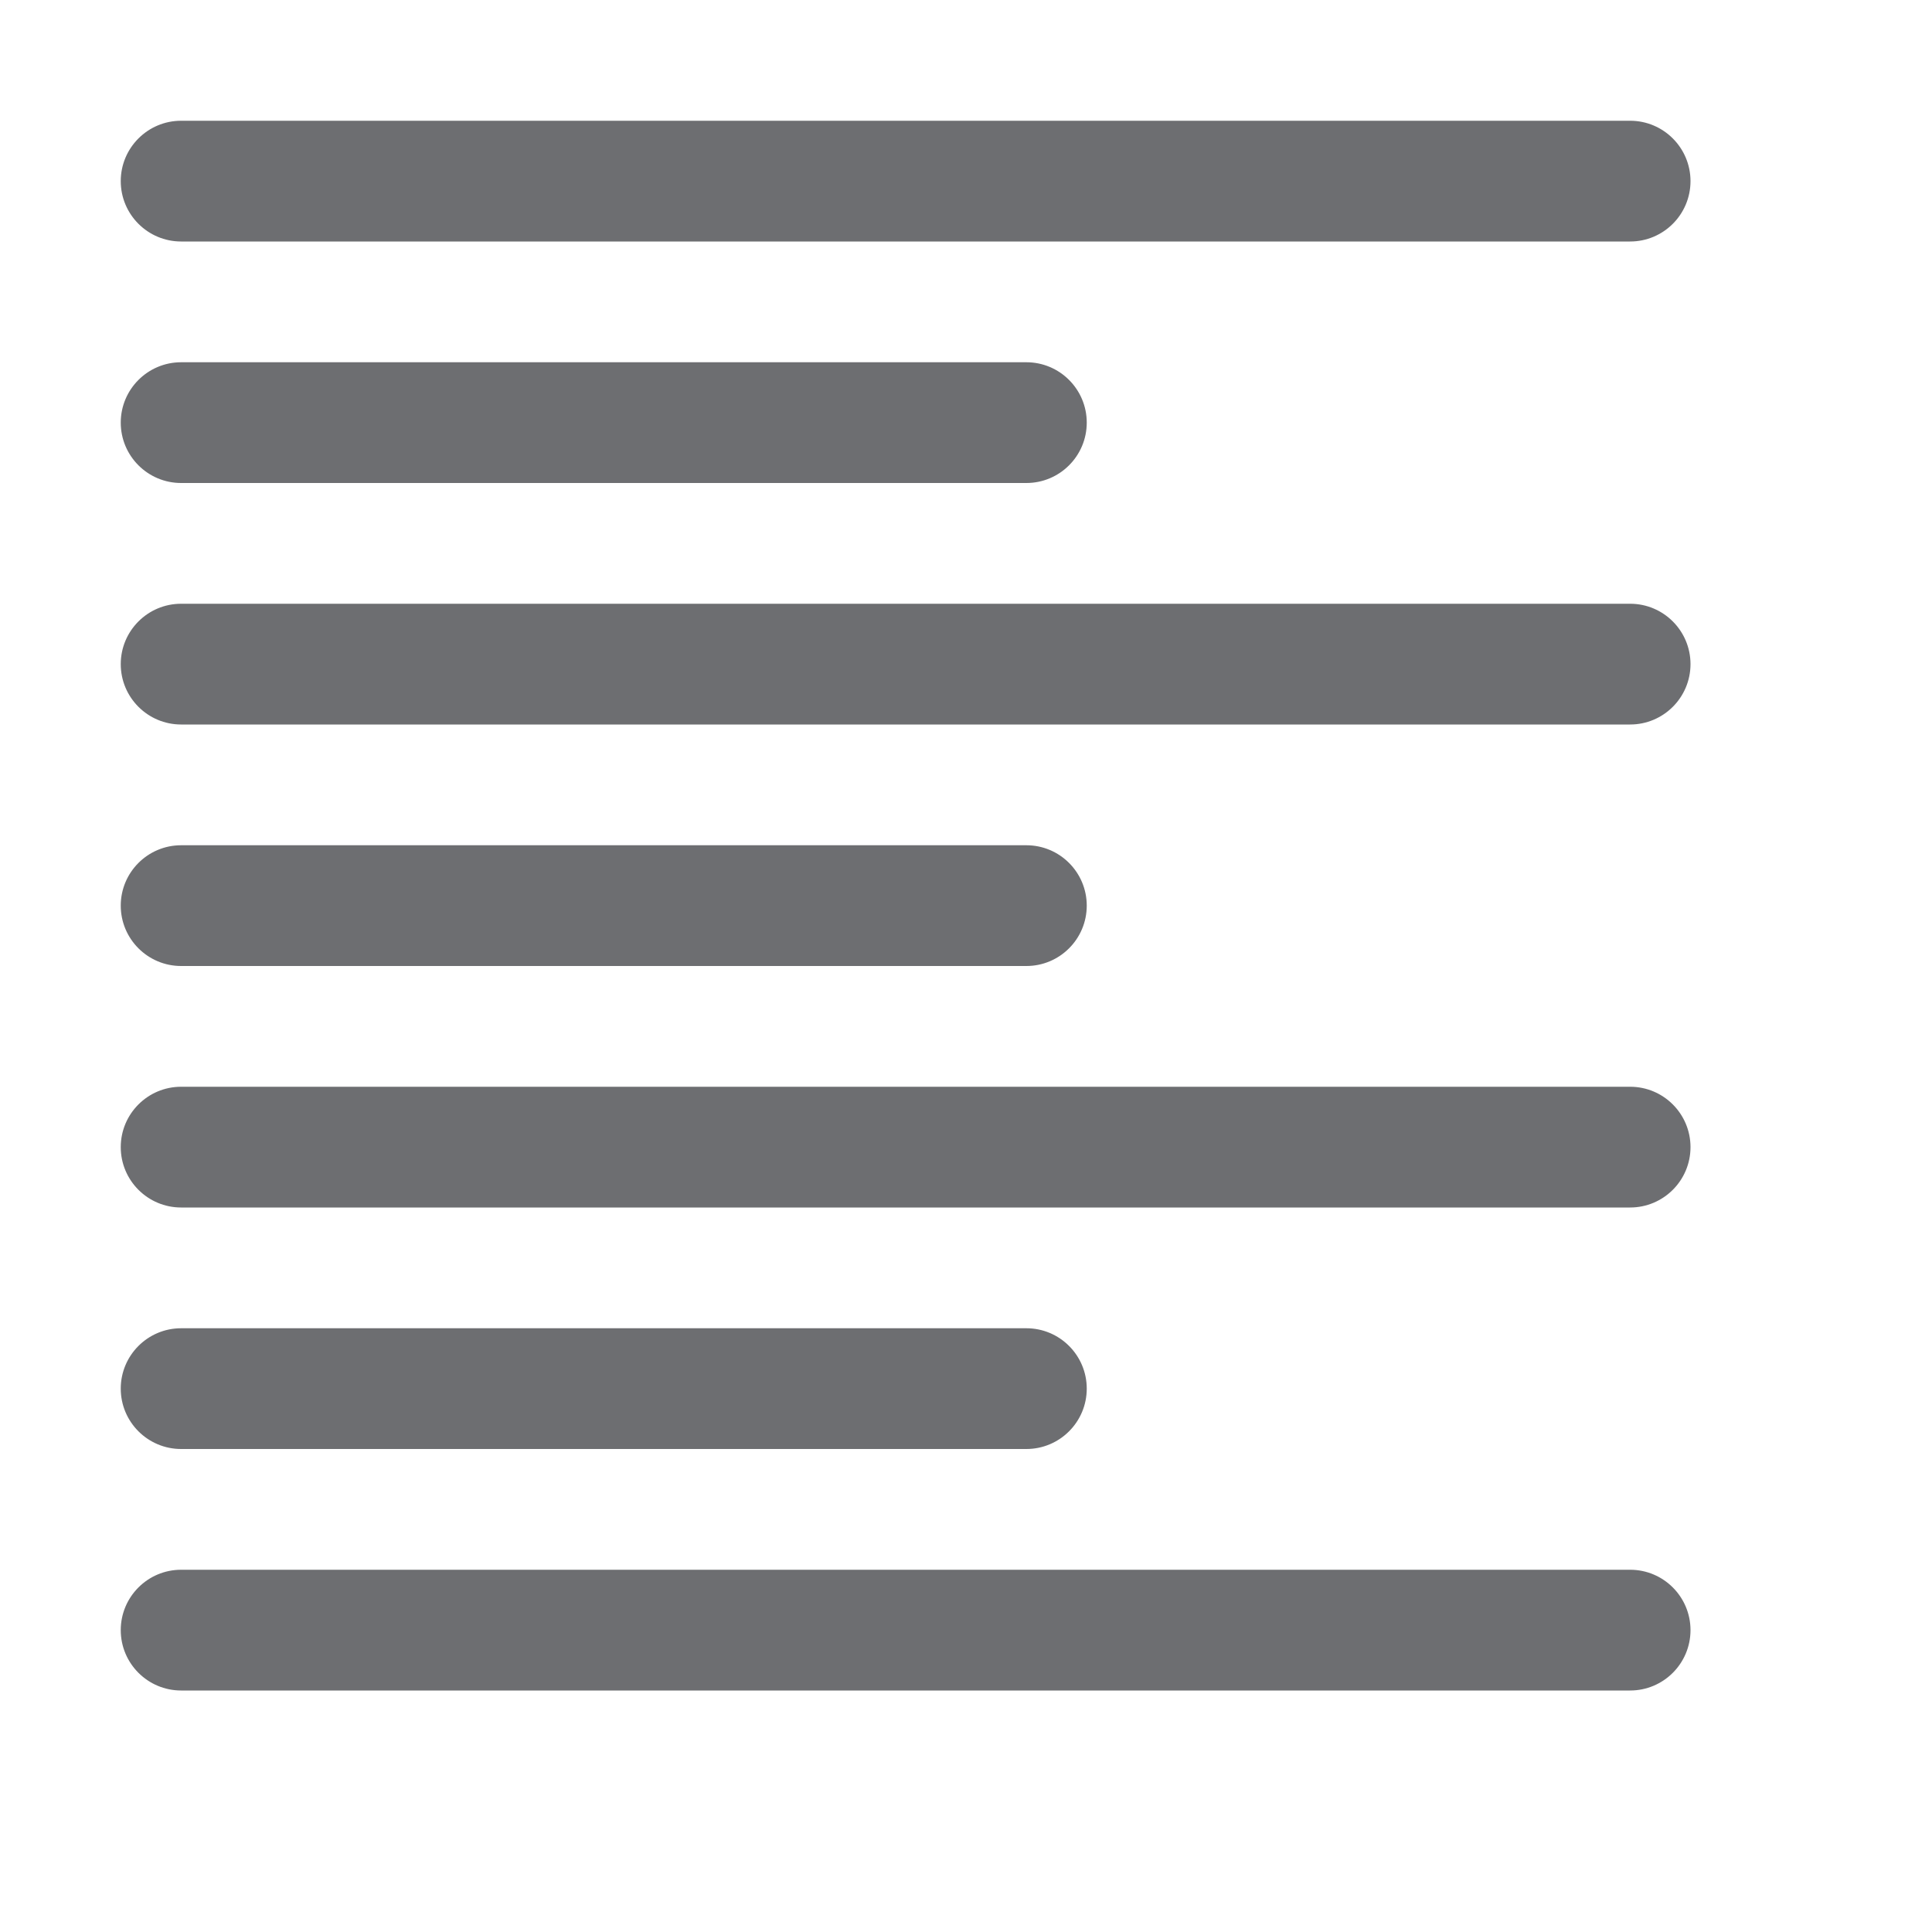 <?xml version="1.0" encoding="UTF-8"?>
<!DOCTYPE svg PUBLIC "-//W3C//DTD SVG 1.1//EN" "http://www.w3.org/Graphics/SVG/1.1/DTD/svg11.dtd">
<svg version="1.1" id="Layer_1" xmlns="http://www.w3.org/2000/svg" xmlns:xlink="http://www.w3.org/1999/xlink" x="0px" y="0px" width="16px" height="16px" viewBox="0 0 16 16" enable-background="new 0 0 16 16" xml:space="preserve">
  <g id="icon">
    <path d="M13.5,2H1.5c-0.276,0,-0.5,-0.224,-0.5,-0.5s0.224,-0.5,0.5,-0.5h12c0.276,0,0.5,0.224,0.5,0.5S13.776,2,13.5,2zM8.5,4H1.5c-0.276,0,-0.5,-0.224,-0.5,-0.5s0.224,-0.5,0.5,-0.5h7c0.276,0,0.5,0.224,0.5,0.5S8.776,4,8.5,4z" fill="#6D6E71"/>
    <path d="M13.5,6H1.5c-0.276,0,-0.5,-0.224,-0.5,-0.5s0.224,-0.5,0.5,-0.5h12c0.276,0,0.5,0.224,0.5,0.5S13.776,6,13.5,6zM8.5,8H1.5c-0.276,0,-0.5,-0.224,-0.5,-0.5s0.224,-0.5,0.5,-0.5h7c0.276,0,0.5,0.224,0.5,0.5S8.776,8,8.5,8z" fill="#6D6E71"/>
    <path d="M13.5,10H1.5c-0.276,0,-0.5,-0.224,-0.5,-0.5s0.224,-0.5,0.5,-0.5h12c0.276,0,0.5,0.224,0.5,0.5S13.776,10,13.5,10zM13.5,14H1.5c-0.276,0,-0.5,-0.224,-0.5,-0.5s0.224,-0.5,0.5,-0.5h12c0.276,0,0.5,0.224,0.5,0.5S13.776,14,13.5,14zM8.5,12H1.5c-0.276,0,-0.5,-0.224,-0.5,-0.5s0.224,-0.5,0.5,-0.5h7c0.276,0,0.5,0.224,0.5,0.5S8.776,12,8.5,12z" fill="#6D6E71"/>
  </g>
</svg>
